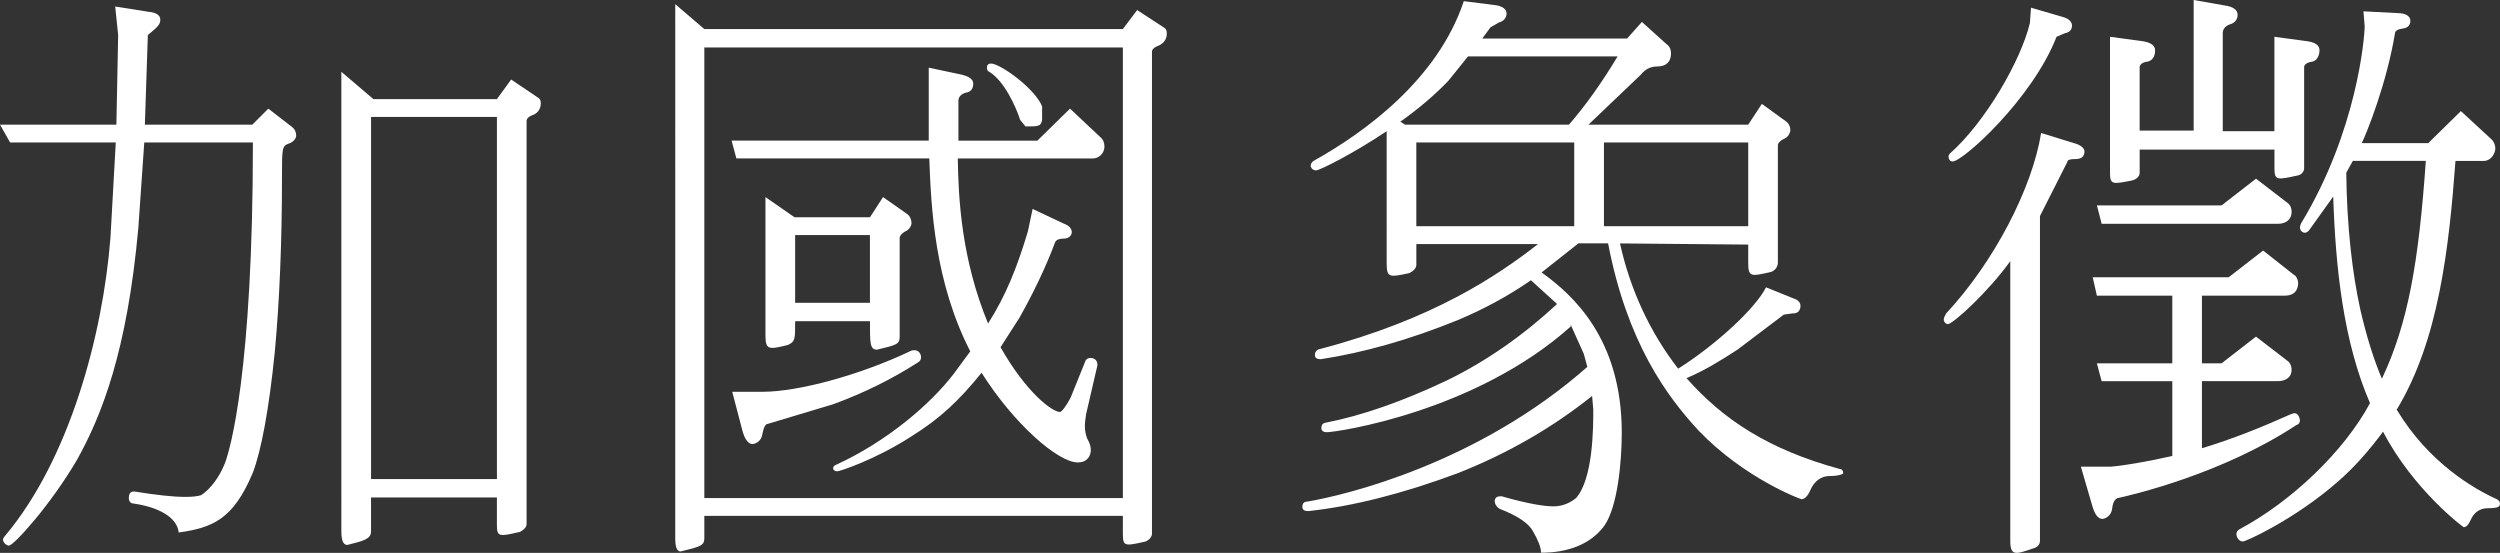 <?xml version="1.0" encoding="utf-8"?>
<!-- Generator: Adobe Illustrator 16.0.0, SVG Export Plug-In . SVG Version: 6.00 Build 0)  -->
<!DOCTYPE svg PUBLIC "-//W3C//DTD SVG 1.1//EN" "http://www.w3.org/Graphics/SVG/1.1/DTD/svg11.dtd">
<svg version="1.1" id="Layer_1" xmlns="http://www.w3.org/2000/svg" xmlns:xlink="http://www.w3.org/1999/xlink" x="0px" y="0px"
	 width="89.959px" height="19.894px" viewBox="0 0 89.959 19.894" enable-background="new 0 0 89.959 19.894" xml:space="preserve">
<rect x="0" y="0" width="89.959" height="19.894" fill="#333333" stroke="none"/>
<g>
	<path fill="#FFFFFF" d="M4.85,17.688c0.79,0.128,1.389,0.192,1.815,0.192c0.257,0,0.449-0.021,0.577-0.064
		c0.32-0.213,0.641-0.62,0.854-1.154c0.192-0.513,1.004-3.311,1.004-11.535H5.191L4.978,8.203c-0.405,4.464-1.324,6.75-2.2,8.331
		c-0.961,1.645-2.285,3.098-2.457,3.098c-0.085,0-0.213-0.107-0.213-0.214c0-0.042,0.043-0.106,0.085-0.149
		C2.5,16.513,3.696,12.069,3.974,8.566l0.192-3.439H0.363L0,4.486h4.188L4.252,1.26L4.145,0.235l1.218,0.192
		c0.257,0.021,0.406,0.128,0.406,0.278c0,0.171-0.086,0.256-0.449,0.556L5.213,4.486h3.866l0.577-0.577l0.854,0.662
		c0.106,0.085,0.149,0.192,0.149,0.32c-0.021,0.128-0.128,0.235-0.277,0.278c-0.235,0.085-0.235,0.192-0.235,1.175
		c0,2.307-0.085,4.443-0.257,6.302c-0.213,2.115-0.491,3.567-0.79,4.357c-0.705,1.688-1.452,1.987-2.67,2.158
		c-0.043-0.427-0.491-0.875-1.646-1.046c-0.085,0-0.149-0.086-0.149-0.192c0-0.128,0.043-0.235,0.171-0.235H4.85z M12.283,2.584
		l1.154,0.983h4.443l0.513-0.705l0.982,0.662c0.064,0.043,0.085,0.107,0.085,0.192c0,0.256-0.17,0.385-0.299,0.427
		c-0.171,0.064-0.213,0.149-0.213,0.213v14.505c0,0.107-0.107,0.213-0.235,0.278c-0.748,0.171-0.833,0.192-0.833-0.257v-0.982
		h-4.529v1.218c0,0.277-0.256,0.342-0.854,0.491c-0.149,0-0.214-0.171-0.214-0.491V2.584z M13.352,17.239h4.529V4.208h-4.529V17.239
		z"/>
	<path fill="#FFFFFF" d="M24.297,0.149l1.047,0.897h15.061l0.513-0.684l0.982,0.641c0.064,0.042,0.086,0.106,0.086,0.213
		c0,0.256-0.192,0.385-0.299,0.427c-0.171,0.064-0.235,0.149-0.235,0.214v17.346c0,0.107-0.086,0.213-0.214,0.278
		c-0.747,0.171-0.833,0.192-0.833-0.257v-0.662H25.344v0.812c0,0.256-0.149,0.299-0.854,0.47c-0.128,0-0.192-0.149-0.192-0.47V0.149
		z M25.344,17.923h15.061V1.709H25.344V17.923z M33.419,5.063V2.435l1.11,0.235c0.321,0.064,0.492,0.171,0.492,0.342
		s-0.086,0.299-0.257,0.32c-0.171,0.043-0.277,0.15-0.277,0.299v1.431h2.841l1.175-1.153l1.09,1.025
		c0.106,0.085,0.149,0.213,0.149,0.342c0,0.213-0.171,0.427-0.428,0.427h-4.849c0.021,1.431,0.128,3.61,1.089,5.938
		c0.642-1.004,1.047-2.029,1.432-3.311l0.171-0.812l1.132,0.534c0.192,0.064,0.278,0.192,0.278,0.299
		c0,0.106-0.086,0.235-0.299,0.235c-0.149,0-0.257,0.042-0.3,0.128c-0.342,0.918-0.79,1.837-1.281,2.713l-0.684,1.068
		c0.918,1.624,1.858,2.329,2.136,2.329c0.064,0,0.214-0.192,0.385-0.513l0.534-1.324c0.021-0.064,0.106-0.107,0.171-0.107
		c0.171,0,0.277,0.107,0.257,0.278l-0.406,1.751c-0.021,0.149-0.043,0.299-0.043,0.427c0,0.192,0.043,0.342,0.086,0.449
		c0.085,0.149,0.128,0.278,0.128,0.406c0,0.192-0.106,0.449-0.47,0.449c-0.705,0-2.286-1.367-3.461-3.226
		c-0.833,1.025-1.495,1.645-2.521,2.286c-1.282,0.833-2.585,1.26-2.671,1.26c-0.085,0-0.149-0.042-0.149-0.107
		c0-0.064,0.043-0.106,0.106-0.128c1.816-0.833,3.376-2.158,4.23-3.269l0.598-0.812c-1.281-2.5-1.41-5.148-1.474-6.943h-6.942
		l-0.172-0.641H33.419z M27.63,15.252c-0.086,0-0.149,0.128-0.192,0.342c-0.043,0.342-0.32,0.384-0.363,0.384
		c-0.149,0-0.277-0.171-0.363-0.491l-0.363-1.389h1.09c1.281,0,3.504-0.598,5.341-1.474c0.042-0.021,0.085-0.021,0.128-0.021
		c0.149,0,0.235,0.128,0.235,0.256c0,0.085-0.043,0.149-0.129,0.192c-0.896,0.577-1.922,1.089-3.033,1.495L27.63,15.252z
		 M27.544,7.092l1.047,0.727h2.713l0.471-0.727l0.854,0.599C32.757,7.775,32.8,7.925,32.8,8.053
		c-0.021,0.107-0.107,0.235-0.235,0.278c-0.106,0.064-0.192,0.149-0.192,0.235v3.546c0,0.277-0.106,0.299-0.812,0.47
		c-0.257,0-0.257-0.213-0.257-1.025h-2.691c0,0.662,0,0.727-0.256,0.854c-0.684,0.171-0.813,0.192-0.813-0.342V7.092z M28.612,8.459
		v2.436h2.691V8.459H28.612z M37.499,4.315C37.456,4.55,37.371,4.55,36.901,4.55l-0.192-0.235c-0.149-0.47-0.577-1.41-1.111-1.73
		c-0.063-0.021-0.085-0.085-0.085-0.149c0-0.107,0.063-0.149,0.149-0.149c0.32,0,1.56,0.875,1.837,1.538V4.315z"/>
	<path fill="#FFFFFF" d="M62.907,4.486l0.491-0.748l0.854,0.619c0.128,0.086,0.171,0.214,0.171,0.342
		c-0.021,0.128-0.107,0.257-0.235,0.299c-0.128,0.064-0.214,0.149-0.214,0.235v4.208c0,0.149-0.085,0.278-0.234,0.342
		c-0.748,0.171-0.833,0.192-0.833-0.342V8.801l-4.614-0.042c0.363,1.645,1.067,3.183,2.093,4.507
		c1.325-0.833,2.777-2.157,3.162-2.927l1.004,0.406c0.149,0.042,0.235,0.149,0.235,0.256c0,0.278-0.214,0.278-0.3,0.278
		l-0.299,0.042l-1.666,1.26c-0.62,0.406-1.261,0.791-1.837,1.025c1.303,1.474,2.926,2.563,5.511,3.269
		c0.086,0,0.129,0.064,0.129,0.149c0,0.043-0.192,0.107-0.513,0.107c-0.278,0-0.534,0.192-0.662,0.491
		c-0.107,0.256-0.235,0.342-0.321,0.342c-0.042,0-2.051-0.748-3.695-2.457c-1.153-1.239-2.585-3.183-3.269-6.75h-1.068l-1.324,1.047
		c1.133,0.812,2.884,2.393,2.884,5.768c0,1.047-0.149,2.649-0.619,3.333c-0.705,0.983-1.987,0.983-2.286,0.983
		c0-0.192-0.106-0.449-0.277-0.748c-0.149-0.299-0.556-0.577-1.218-0.833c-0.106-0.064-0.171-0.171-0.171-0.278
		c0-0.128,0.106-0.171,0.192-0.171c0.043,0,0.085,0,0.128,0.021c0.833,0.235,1.432,0.342,1.795,0.342
		c0.448,0,0.726-0.235,0.812-0.299c0.619-0.705,0.619-2.563,0.619-3.183l-0.042-0.491c-1.389,1.111-2.991,2.051-4.828,2.777
		c-2.008,0.748-3.803,1.196-5.384,1.367c-0.128,0-0.214-0.042-0.214-0.149s0.043-0.192,0.172-0.192
		c1.388-0.235,6.131-1.367,10.082-4.849l-0.128-0.47l-0.47-1.046v0.064c-3.439,3.076-8.417,3.803-8.78,3.803
		c-0.106,0-0.192-0.043-0.192-0.15s0.043-0.171,0.15-0.192c1.324-0.257,2.776-0.77,4.357-1.517c1.453-0.705,2.777-1.645,3.974-2.755
		l-0.94-0.854c-0.833,0.577-1.709,1.046-2.627,1.431c-1.73,0.705-3.396,1.175-4.935,1.41c-0.129,0-0.214-0.042-0.214-0.149
		s0.064-0.192,0.171-0.214c4.08-1.068,6.408-2.648,7.861-3.781h-4.38v0.748c0,0.107-0.085,0.214-0.256,0.299
		c-0.705,0.15-0.812,0.171-0.812-0.342V4.721c-1.111,0.748-2.393,1.41-2.542,1.41c-0.129,0-0.192-0.107-0.192-0.171
		c0-0.064,0.042-0.128,0.106-0.171c1.837-1.025,4.465-2.927,5.404-5.747l1.176,0.149c0.234,0.043,0.363,0.15,0.363,0.299
		s-0.107,0.277-0.278,0.32l-0.299,0.171l-0.299,0.406h5.212l0.534-0.598l0.876,0.791c0.128,0.085,0.171,0.213,0.171,0.342
		c0,0.299-0.171,0.47-0.491,0.47c-0.235,0-0.428,0.085-0.599,0.299l-1.88,1.794H62.907z M52.824,2.029l-0.705,0.876
		c-0.491,0.513-1.068,1.004-1.73,1.474l0.171,0.107h5.896c0.577-0.662,1.176-1.496,1.752-2.457H52.824z M56.647,5.127h-5.683v3.012
		h5.683V5.127z M57.716,8.139h5.191V5.127h-5.191V8.139z"/>
	<path fill="#FFFFFF" d="M72.336,9.399c-0.813,1.132-2.072,2.264-2.243,2.264c-0.064,0-0.149-0.064-0.149-0.171
		c0-0.064,0.042-0.128,0.085-0.213c1.73-1.859,3.098-4.508,3.418-6.494l1.175,0.363c0.257,0.064,0.385,0.192,0.385,0.299
		c0,0.235-0.171,0.277-0.342,0.277c-0.149,0-0.277,0.021-0.277,0.107l-0.983,1.944v11.686c0,0.128-0.085,0.235-0.256,0.277
		c-0.62,0.214-0.812,0.278-0.812-0.277V9.399z M73.083,0.277l1.175,0.342c0.214,0.064,0.3,0.192,0.3,0.299
		c0,0.042,0,0.235-0.257,0.278l-0.299,0.128c-0.876,2.243-3.375,4.486-3.738,4.486c-0.129,0-0.149-0.128-0.149-0.171
		c0-0.043,0.021-0.086,0.042-0.107c1.282-1.132,2.563-3.354,2.885-4.7L73.083,0.277z M80.197,9.976l1.238-0.961l1.111,0.876
		c0.085,0.042,0.149,0.171,0.149,0.299c0,0.235-0.128,0.449-0.47,0.449h-2.991v2.435h0.705l1.239-0.961l1.11,0.854
		c0.107,0.064,0.171,0.192,0.171,0.342c0,0.299-0.256,0.406-0.491,0.406h-2.734v2.414c1.068-0.321,2.137-0.748,3.184-1.218
		c0.063-0.021,0.106-0.042,0.149-0.042c0.149,0,0.192,0.213,0.192,0.256c0,0.086-0.043,0.15-0.129,0.171
		c-2.691,1.773-5.938,2.521-6.43,2.628c-0.085,0.021-0.171,0.149-0.192,0.342c-0.021,0.299-0.256,0.406-0.363,0.406
		c-0.149,0-0.277-0.171-0.363-0.491l-0.405-1.389h1.089c0.492-0.042,1.239-0.171,2.201-0.384v-2.692h-2.543l-0.171-0.641h2.714
		v-2.435h-2.714l-0.149-0.662H80.197z M79.94,7.391L81.18,6.43l1.11,0.854c0.107,0.064,0.171,0.192,0.171,0.342
		c0,0.278-0.213,0.427-0.491,0.427h-6.345l-0.171-0.662H79.94z M75.925,1.324l1.11,0.149c0.342,0.043,0.513,0.149,0.513,0.342
		c0,0.342-0.235,0.406-0.299,0.406c-0.149,0.021-0.257,0.106-0.257,0.192v2.286h1.944V0l1.09,0.192
		c0.342,0.043,0.491,0.171,0.491,0.342s-0.107,0.299-0.278,0.342c-0.171,0.064-0.256,0.171-0.256,0.321v3.524h1.858V1.324
		l1.111,0.149c0.362,0.043,0.512,0.149,0.512,0.342S83.358,2.2,83.188,2.222c-0.171,0.021-0.277,0.106-0.277,0.192v3.632
		c0,0.149-0.107,0.256-0.278,0.278c-0.684,0.149-0.79,0.171-0.79-0.257V5.383h-4.85v0.833c0,0.128-0.106,0.235-0.277,0.278
		c-0.662,0.128-0.79,0.171-0.79-0.257V1.324z M88.357,5.789c-0.235,3.14-0.599,6.451-2.115,8.951
		c1.154,1.922,2.799,2.863,3.61,3.226c0.064,0.043,0.106,0.085,0.106,0.15c0,0.106-0.042,0.171-0.427,0.171
		c-0.277,0-0.491,0.128-0.619,0.406c-0.086,0.192-0.171,0.278-0.257,0.278c-0.021,0-1.815-1.346-2.905-3.439
		c-0.47,0.641-1.025,1.282-1.645,1.815c-1.538,1.346-3.29,2.137-3.396,2.137c-0.171,0-0.235-0.192-0.235-0.257
		c0-0.085,0.043-0.149,0.128-0.192c1.837-0.983,3.738-2.777,4.679-4.529c-0.961-2.222-1.239-4.871-1.324-7.434l-0.854,1.196
		c-0.043,0.064-0.107,0.107-0.171,0.107c-0.064,0-0.171-0.064-0.171-0.192c0-0.043,0.021-0.107,0.042-0.149
		c2.009-3.312,2.286-6.687,2.286-7.093l-0.043-0.534l1.218,0.064c0.299,0,0.47,0.107,0.47,0.278s-0.106,0.256-0.277,0.278
		c-0.171,0.021-0.277,0.085-0.277,0.171c-0.3,1.815-1.025,3.61-1.196,3.952h2.393l1.175-1.153l1.11,1.025
		c0.086,0.085,0.129,0.213,0.129,0.32c0,0.149-0.129,0.449-0.428,0.449H88.357z M84.427,6.216c0.021,1.922,0.214,3.61,0.513,4.956
		c0.214,0.918,0.47,1.751,0.769,2.457c0.94-1.987,1.325-4.187,1.581-7.84h-2.627L84.427,6.216z"/>
</g>
</svg>
